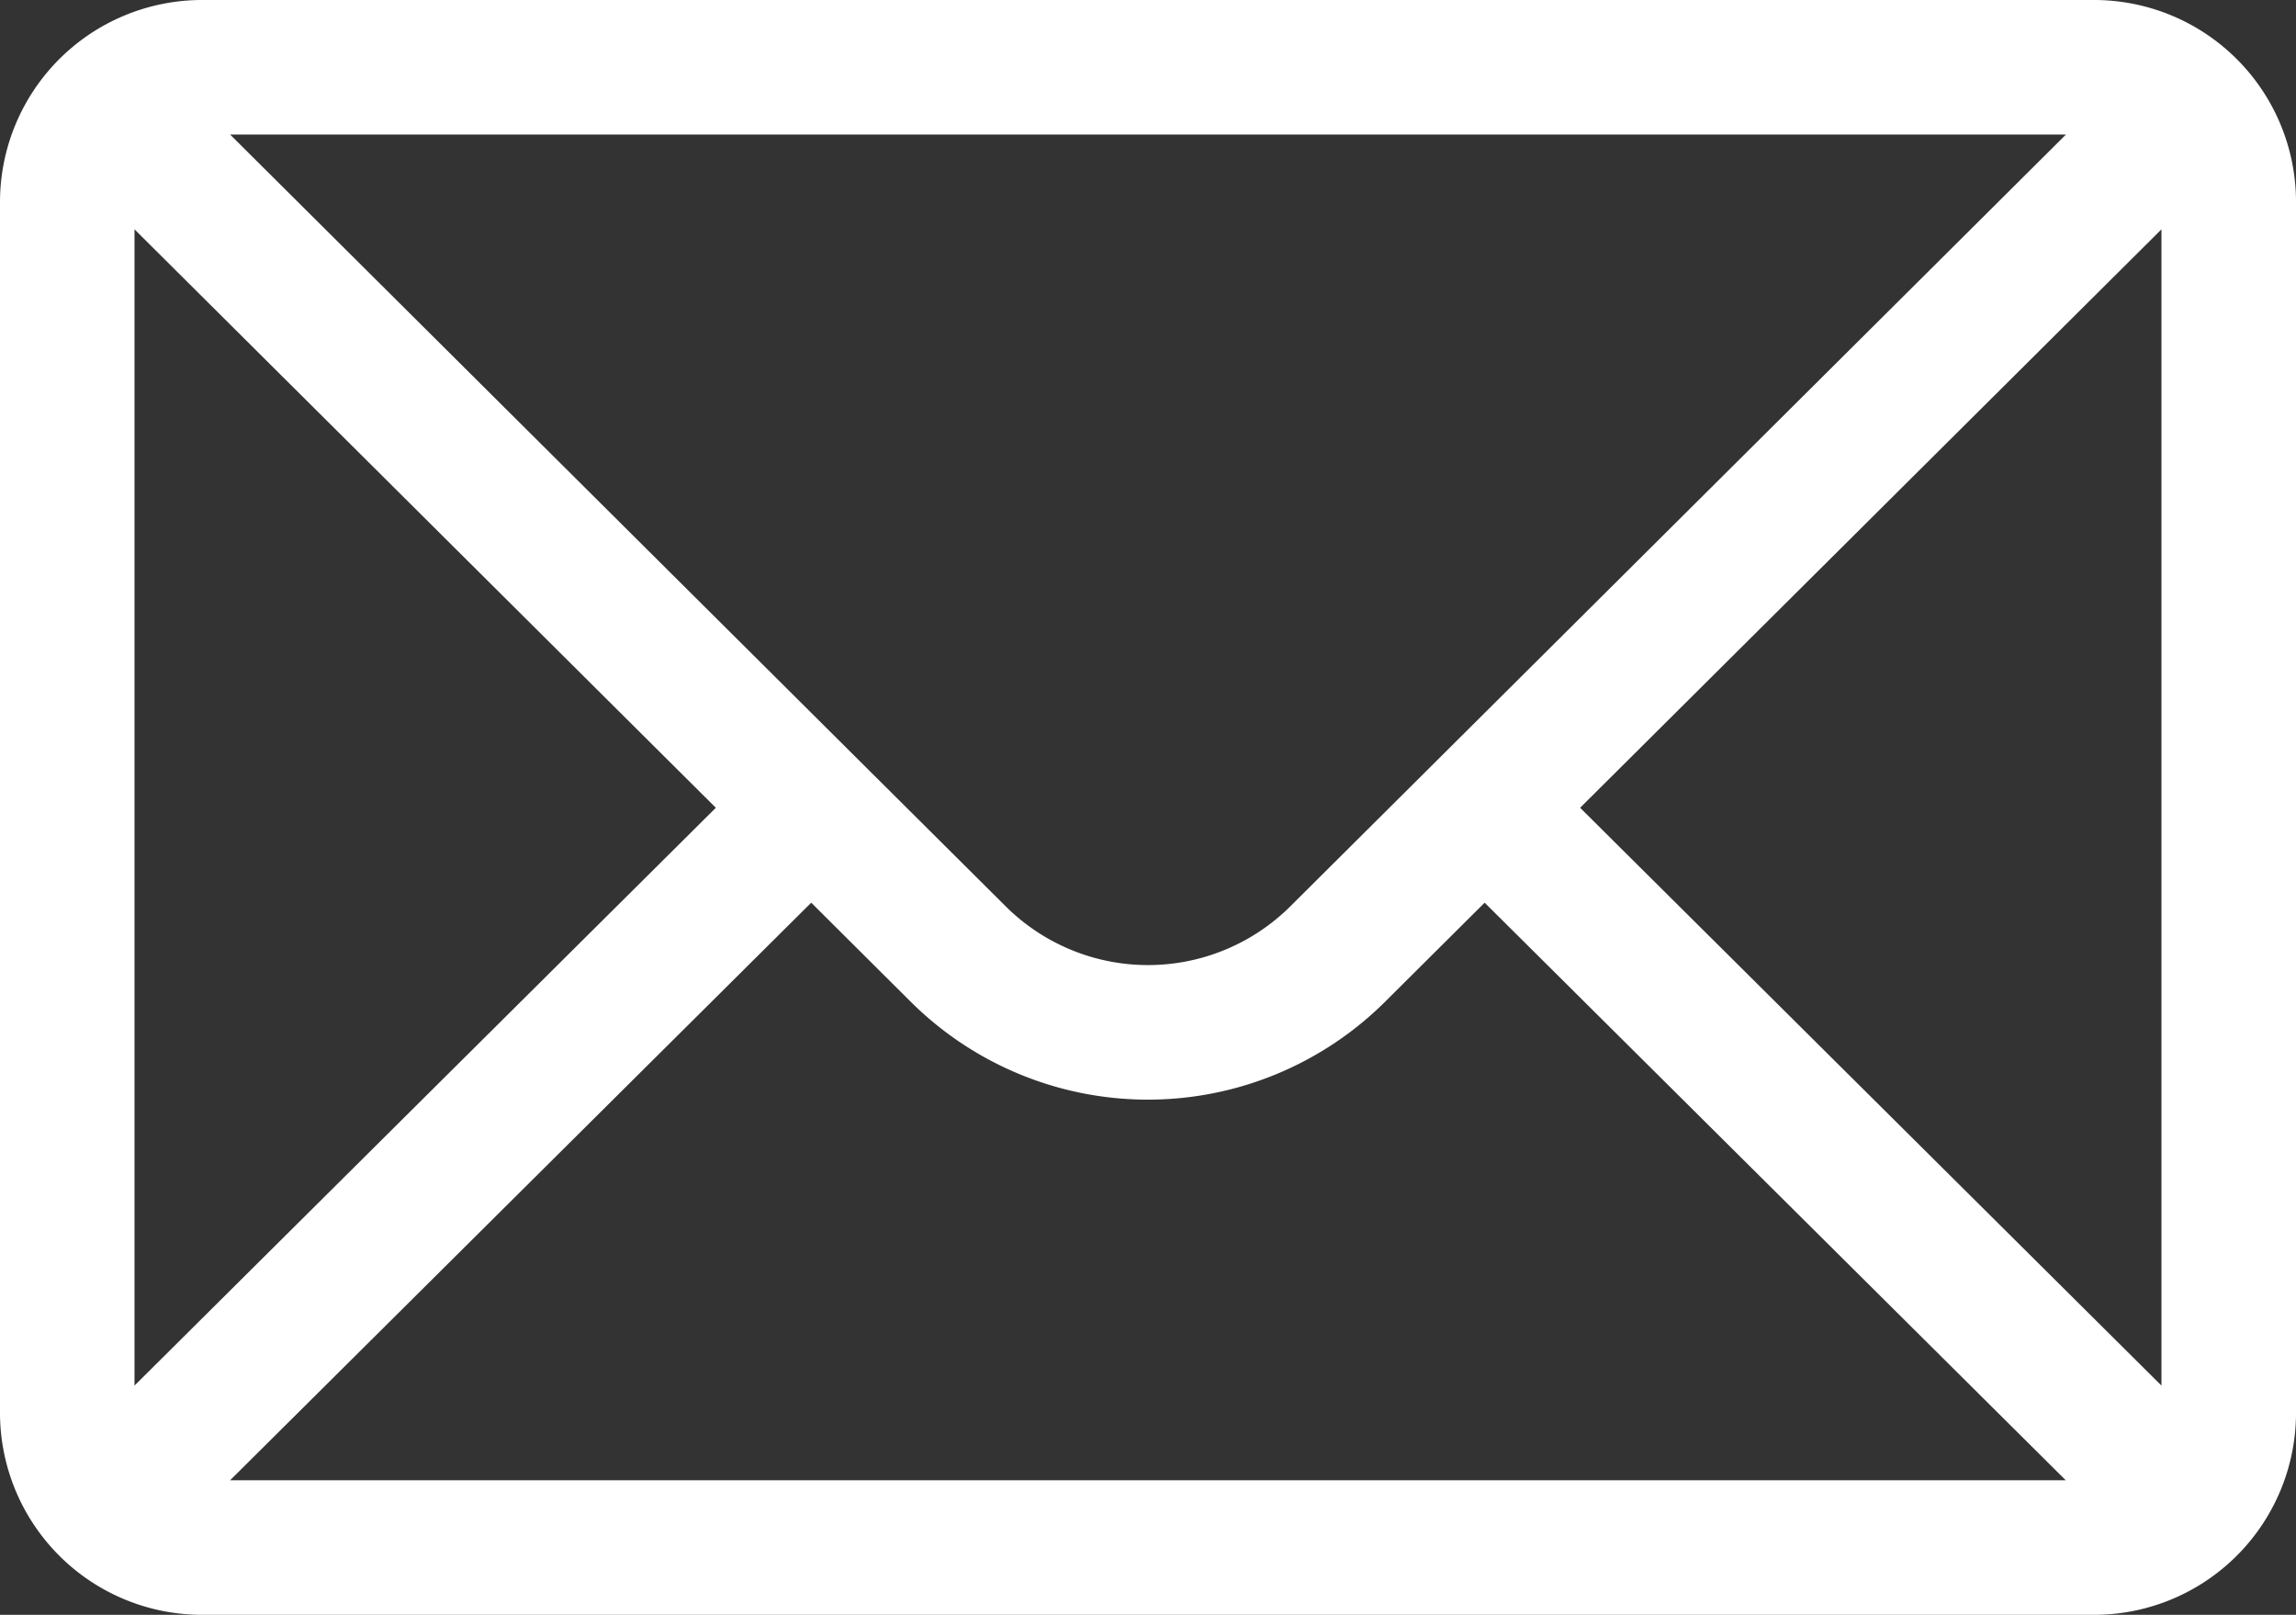 <svg id="contact" xmlns="http://www.w3.org/2000/svg" width="141.684" height="99.622" viewBox="0 0 141.684 99.622">
  <rect x="0" y="0" width="141.684" height="99.622" fill="#333333" stroke="none"/>
  <defs>
    <style>
      .cls-1 {
        fill: #fff;
      }
    </style>
  </defs>
  <g id="Group_9" data-name="Group 9" transform="translate(0 0)">
    <path id="Path_21" data-name="Path 21" class="cls-1" d="M129.232,76H12.453A12.471,12.471,0,0,0,0,88.453v74.716a12.471,12.471,0,0,0,12.453,12.453H129.232a12.467,12.467,0,0,0,12.453-12.453V88.453A12.465,12.465,0,0,0,129.232,76Zm-1.744,8.3L79.648,131.89a12.453,12.453,0,0,1-17.619-.008L14.2,84.3ZM8.3,161.479V90.148l35.874,35.685Zm5.9,5.841,35.86-35.632,6.1,6.072a20.755,20.755,0,0,0,29.344.008l6.112-6.08,35.86,35.632Zm119.181-5.841L97.508,125.833l35.874-35.685Z" transform="translate(0 -76)"/>
  </g>
</svg>

